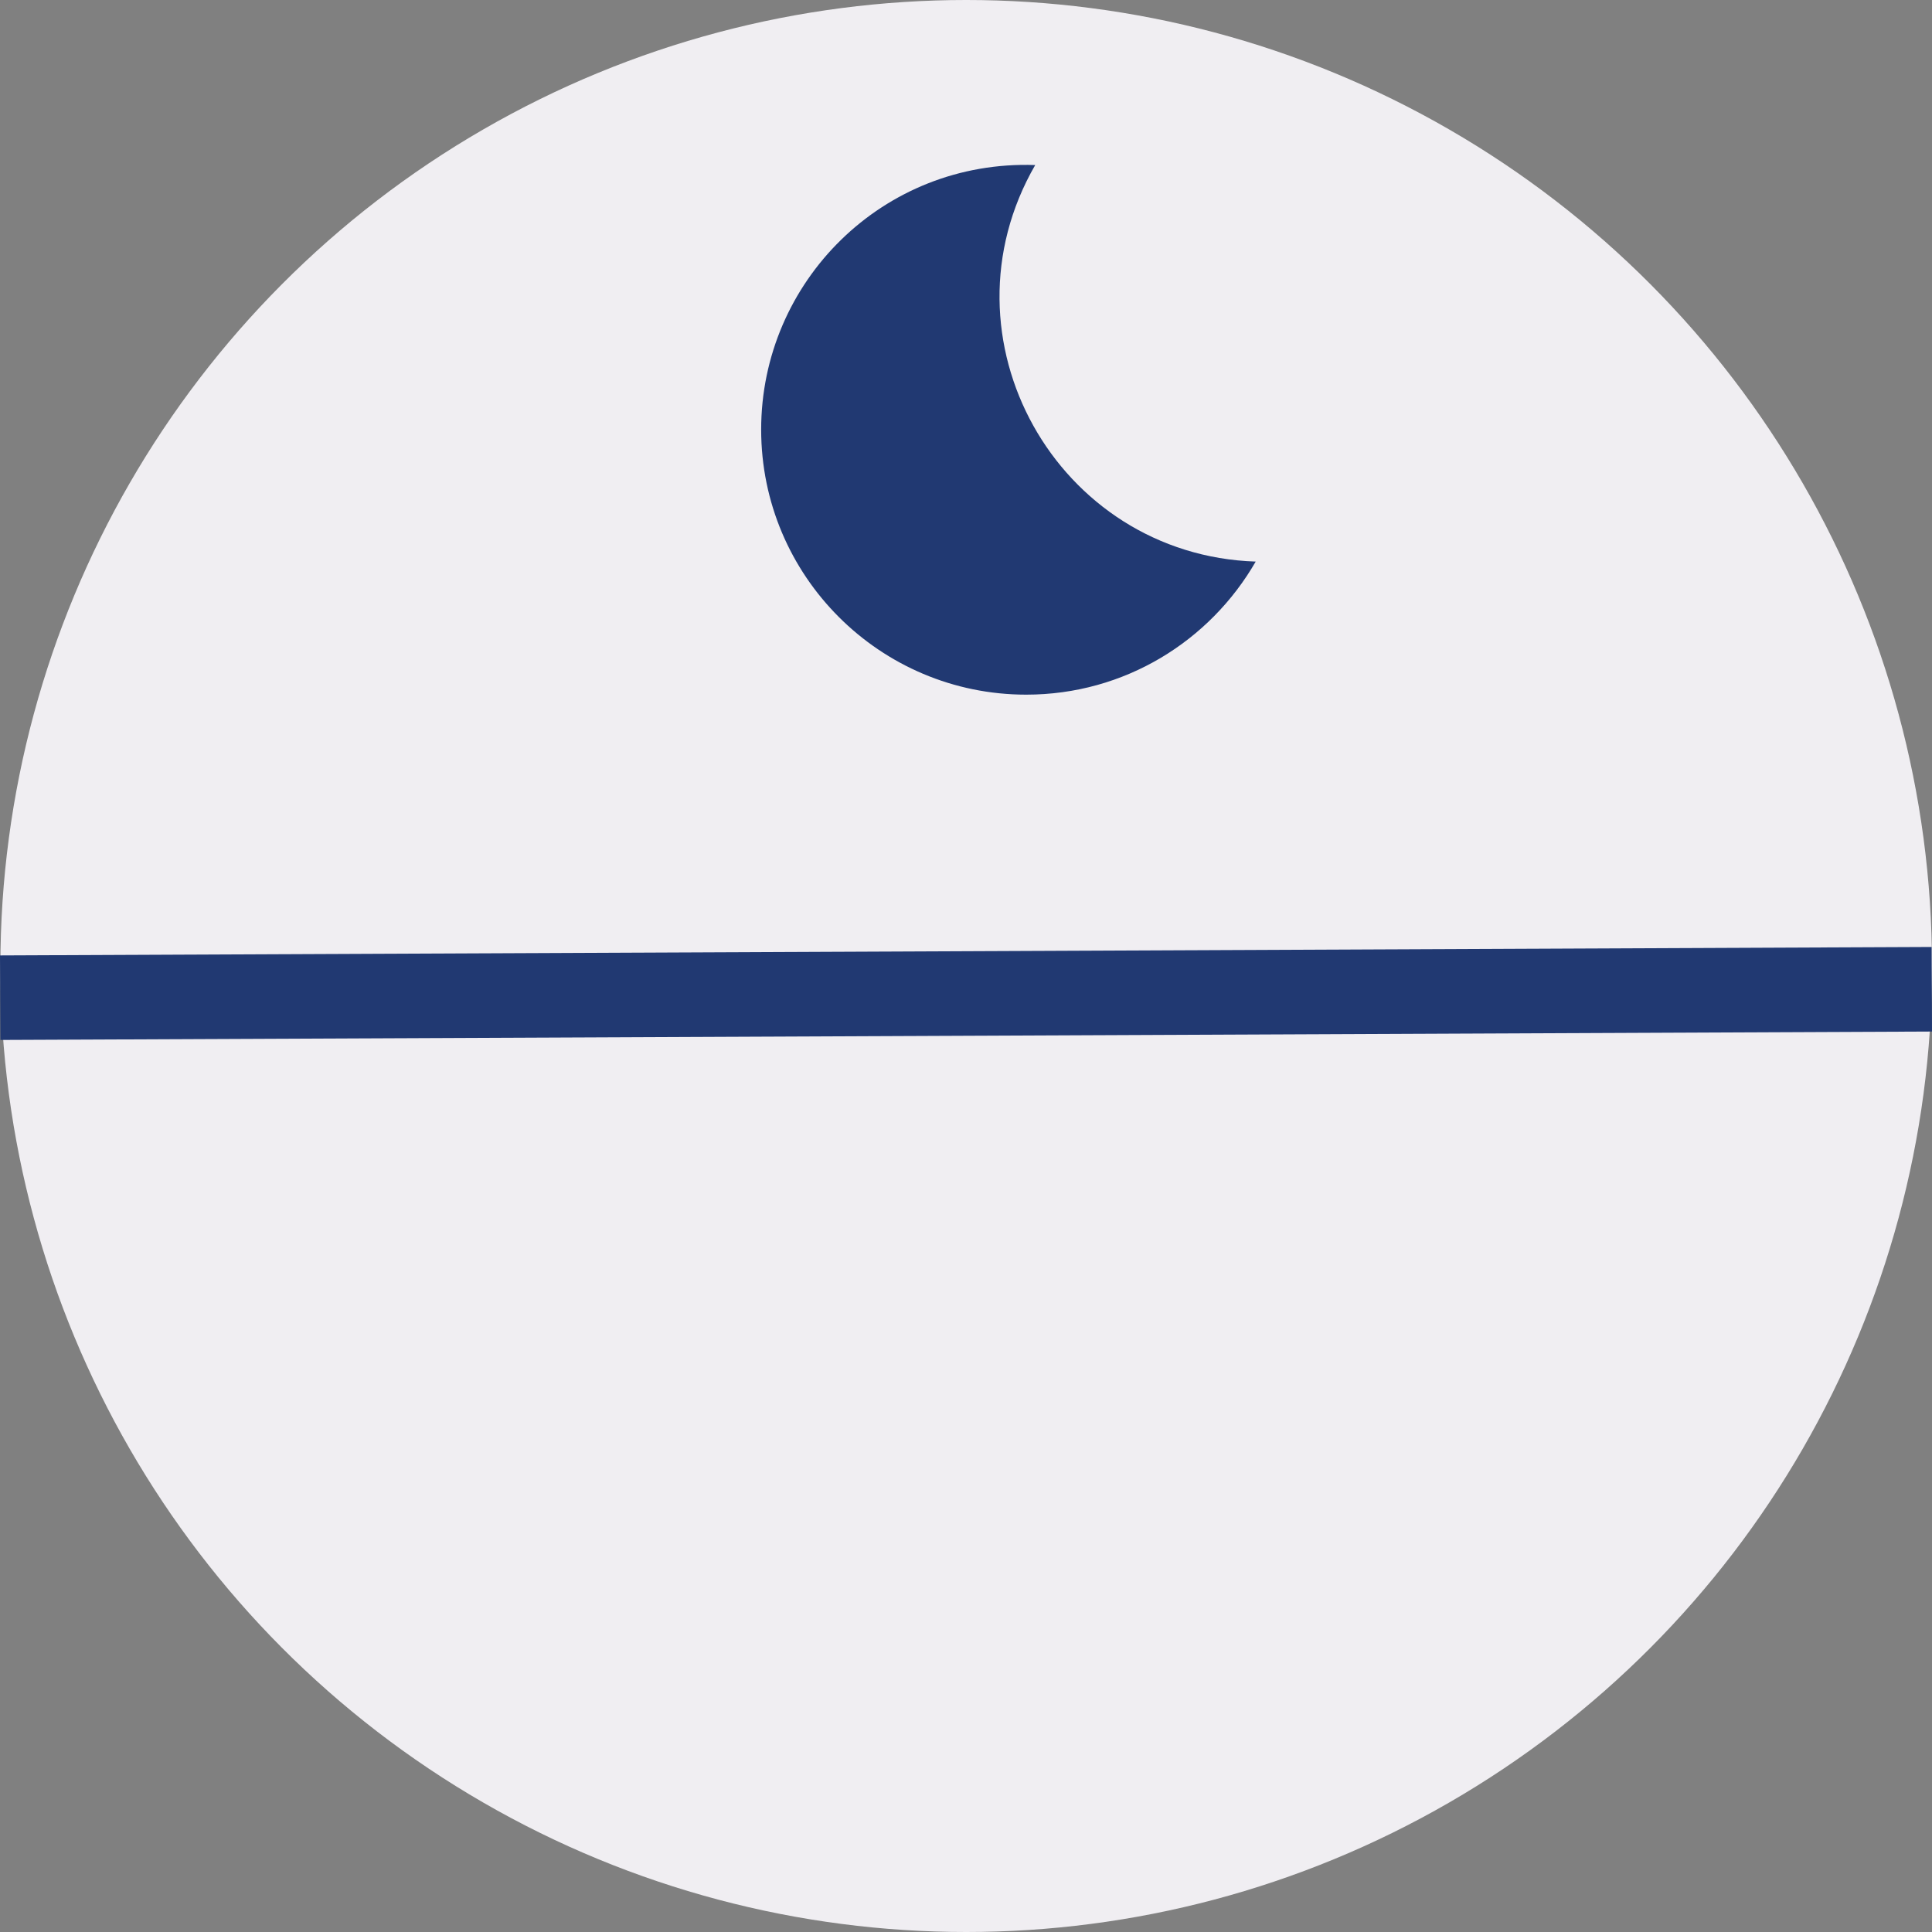 <svg width="40" height="40" viewBox="0 0 40 40" fill="none" xmlns="http://www.w3.org/2000/svg">
<rect x="0" y="0" width="40" height="40" fill="#808080" stroke="none"/>
<ellipse cx="20.004" cy="20" rx="19.996" ry="20" fill="#F0EEF2"/>
<path d="M21.433 3.417C18.278 3.307 15.759 5.832 15.759 8.894C15.759 11.924 18.218 14.382 21.247 14.382C23.282 14.382 25.049 13.274 25.998 11.627C21.878 11.49 19.364 7.001 21.433 3.417Z" fill="#213972"/>
<path fill-rule="evenodd" clip-rule="evenodd" d="M40 21.357L0.008 21.531L0 19.781L39.992 19.606L40 21.357Z" fill="#213972"/>
</svg>
